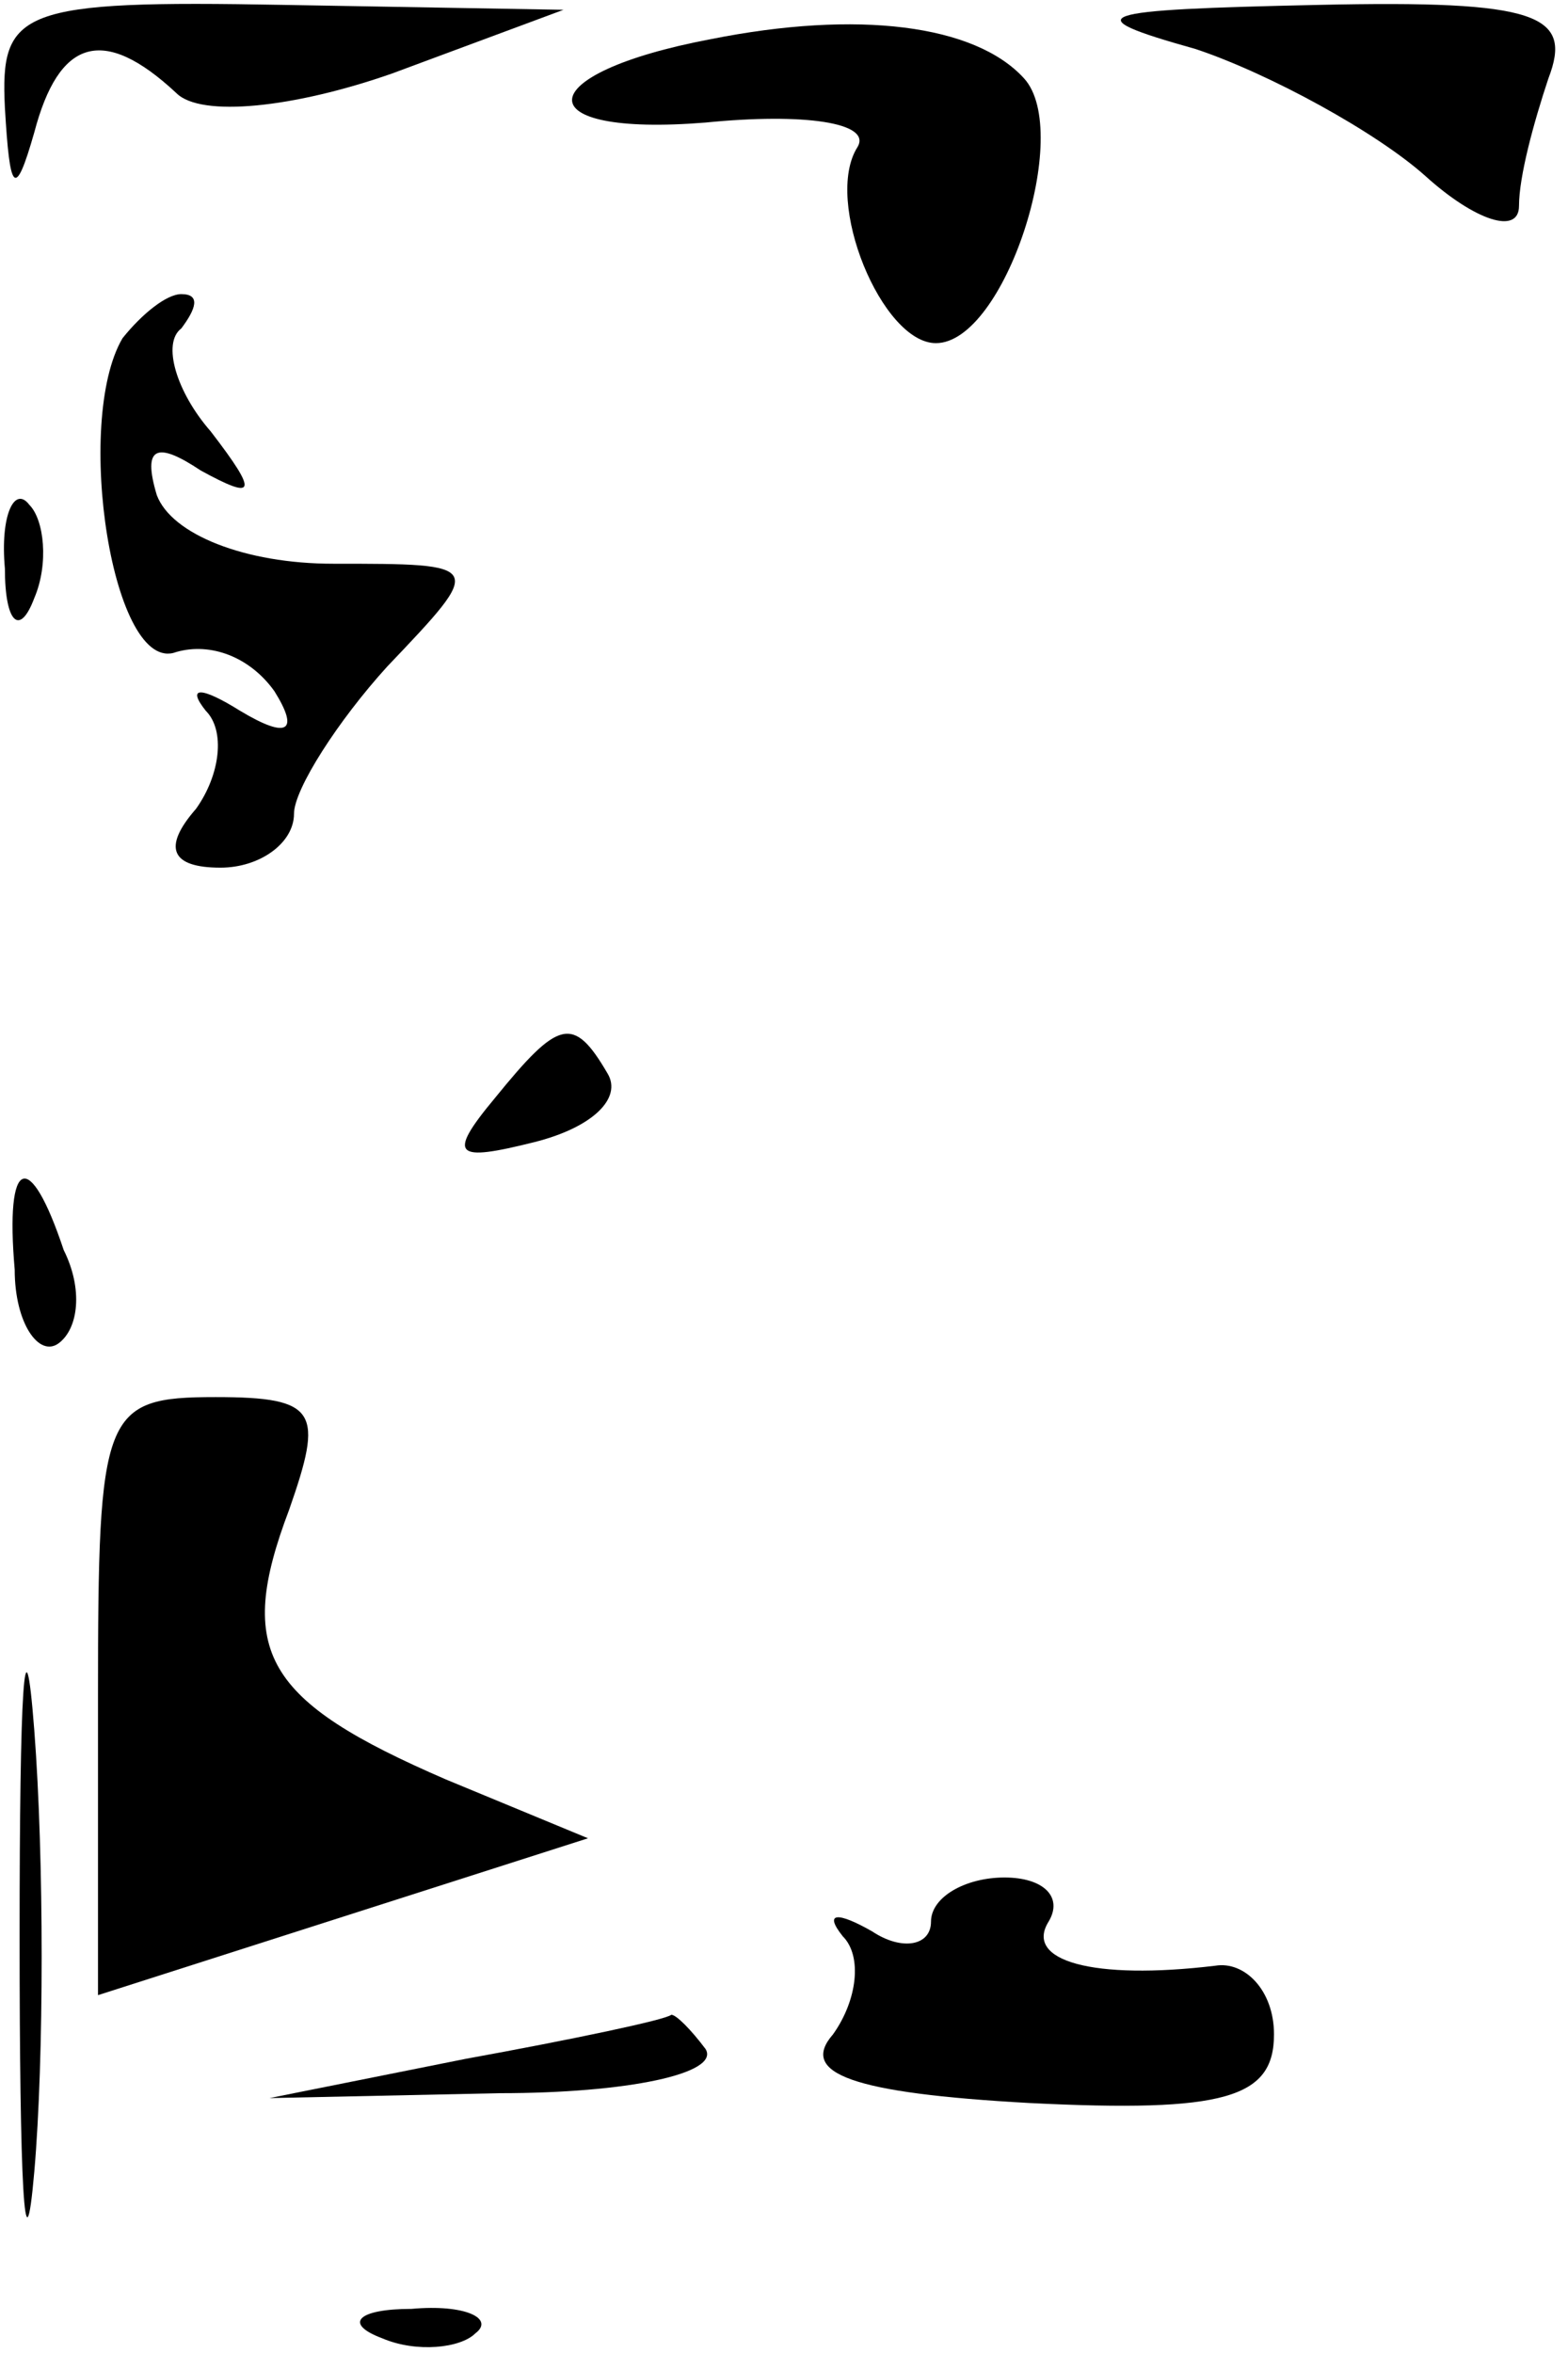<?xml version="1.0" standalone="no"?>
<!DOCTYPE svg PUBLIC "-//W3C//DTD SVG 20010904//EN"
 "http://www.w3.org/TR/2001/REC-SVG-20010904/DTD/svg10.dtd">
<svg version="1.0" xmlns="http://www.w3.org/2000/svg"
 width="32pt" height="48pt" viewBox="0 0 32 48"
 preserveAspectRatio="xMidYMid meet">
<g transform="translate(0,48) scale(0.1,-0.1)"
fill="#000000" stroke="none">
<path fill="#000000" stroke="none" d="M1 458 c1 -17 2 -19 6 -5 5 19 14 22
29 8 5 -5 24 -3 44 4 l35 13 -57 1 c-54 1 -58 -1 -57 -21z"/>
<path fill="#000000" stroke="none" d="M145 472 c-37 -7 -38 -20 -1 -17 20 2
34 0 31 -5 -7 -11 5 -40 16 -40 14 0 28 43 18 54 -10 11 -34 14 -64 8z"/>
<path fill="#000000" stroke="none" d="M244 470 c15 -5 37 -17 47 -26 10 -9
19 -12 19 -6 0 6 3 17 6 26 5 13 -2 16 -47 15 -46 -1 -50 -2 -25 -9z"/>
<path fill="#000000" stroke="none" d="M25 411 c-10 -17 -2 -69 11 -64 7 2 15
-1 20 -8 5 -8 3 -10 -7 -4 -8 5 -11 5 -7 0 4 -4 3 -13 -2 -20 -7 -8 -5 -12 5
-12 8 0 15 5 15 11 0 5 9 19 19 30 20 21 20 21 -11 21 -18 0 -33 6 -36 14 -3
10 0 11 9 5 11 -6 12 -5 2 8 -7 8 -10 18 -6 21 3 4 4 7 0 7 -3 0 -8 -4 -12 -9z"/>
<path fill="#000000" stroke="none" d="M1 364 c0 -11 3 -14 6 -6 3 7 2 16 -1
19 -3 4 -6 -2 -5 -13z"/>
<path fill="#000000" stroke="none" d="M101 256 c-10 -12 -8 -13 8 -9 12 3 18
9 15 14 -7 12 -10 11 -23 -5z"/>
<path fill="#000000" stroke="none" d="M3 221 c0 -11 5 -18 9 -15 4 3 5 11 1
19 -7 21 -12 19 -10 -4z"/>
<path fill="#000000" stroke="none" d="M20 134 l0 -61 50 16 50 16 -29 12
c-37 16 -43 26 -32 55 7 20 6 23 -15 23 -23 0 -24 -3 -24 -61z"/>
<path fill="#000000" stroke="none" d="M4 85 c0 -50 1 -71 3 -48 2 23 2 64 0
90 -2 26 -3 8 -3 -42z"/>
<path fill="#000000" stroke="none" d="M190 88 c0 -5 -6 -6 -12 -2 -7 4 -10 4
-6 -1 4 -4 3 -13 -2 -20 -7 -8 4 -12 40 -14 40 -2 50 1 50 14 0 9 -6 15 -12
14 -25 -3 -39 1 -34 9 3 5 -1 9 -9 9 -8 0 -15 -4 -15 -9z"/>
<path fill="#000000" stroke="none" d="M95 60 l-40 -8 47 1 c26 0 45 4 42 9
-3 4 -6 7 -7 7 -1 -1 -20 -5 -42 -9z"/>
<path fill="#000000" stroke="none" d="M78 3 c7 -3 16 -2 19 1 4 3 -2 6 -13 5
-11 0 -14 -3 -6 -6z"/>
</g>
</svg>
